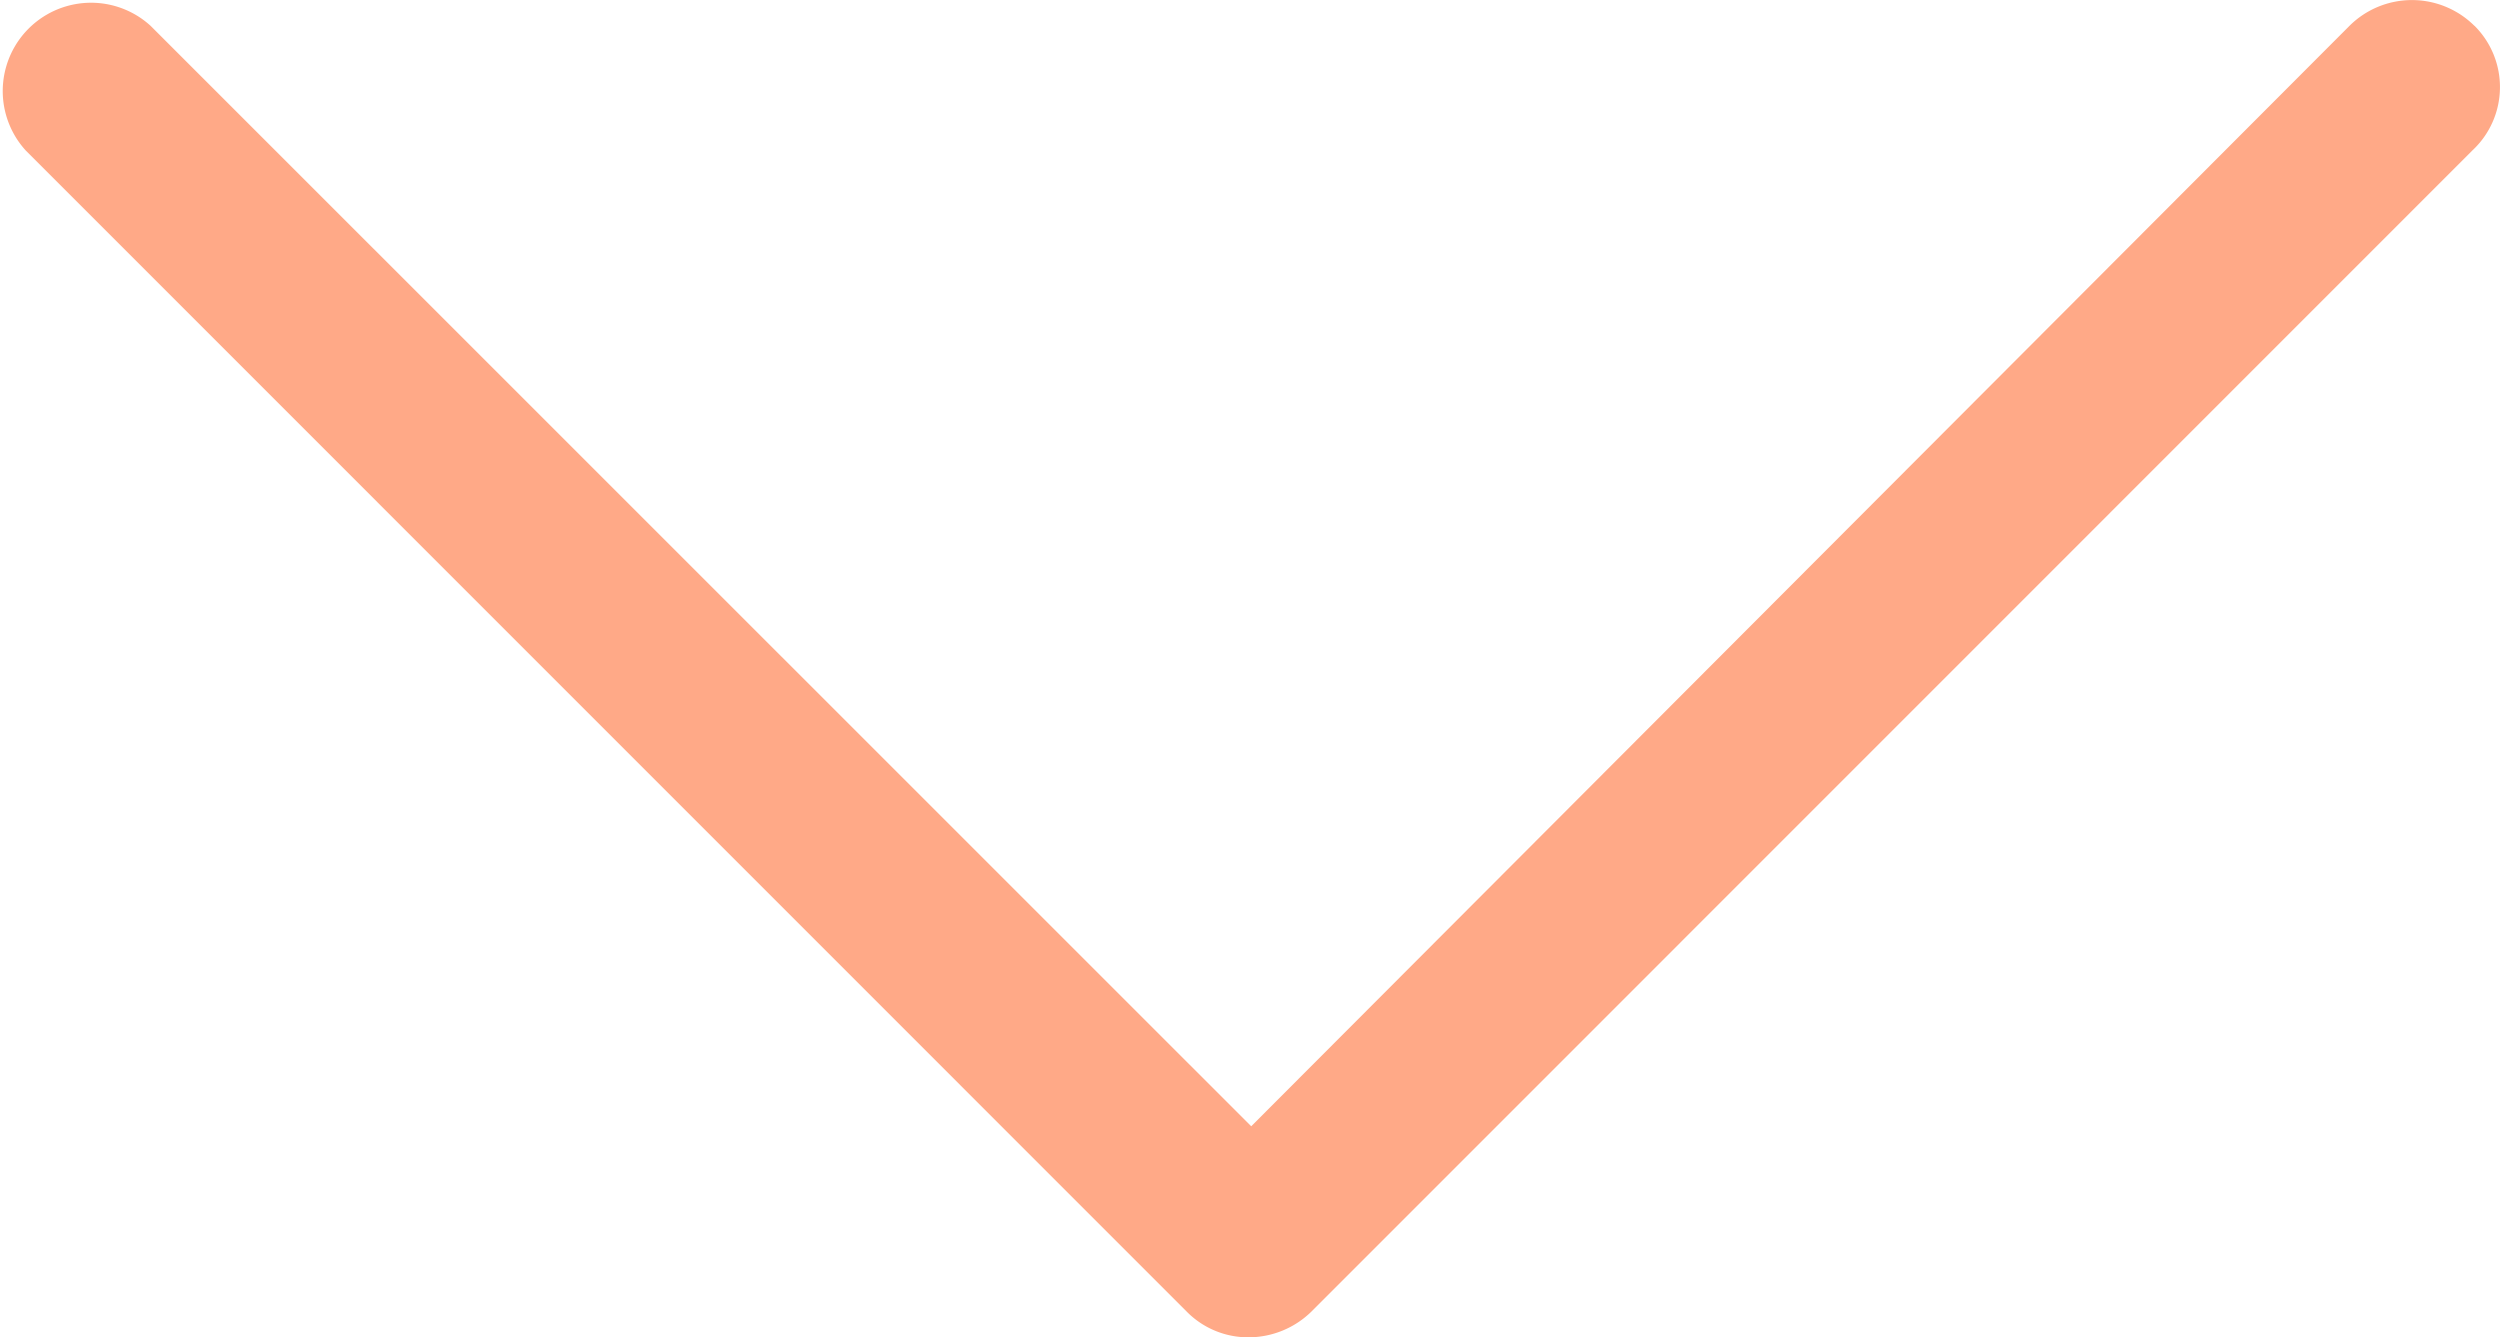 <svg id="_4782742811535351484" data-name="4782742811535351484" xmlns="http://www.w3.org/2000/svg" width="56.447" height="30.196" viewBox="0 0 56.447 30.196">
  <path id="Path_1" data-name="Path 1" d="M55.869.583a2,2,0,0,0-2.82,0L28.251,25.43,3.4.583A1.994,1.994,0,0,0,.583,3.4L26.792,29.612a1.947,1.947,0,0,0,1.41.583,2.03,2.03,0,0,0,1.41-.583L55.82,3.4a1.954,1.954,0,0,0,.049-2.82Z" fill="#ffa987"/>
</svg>
